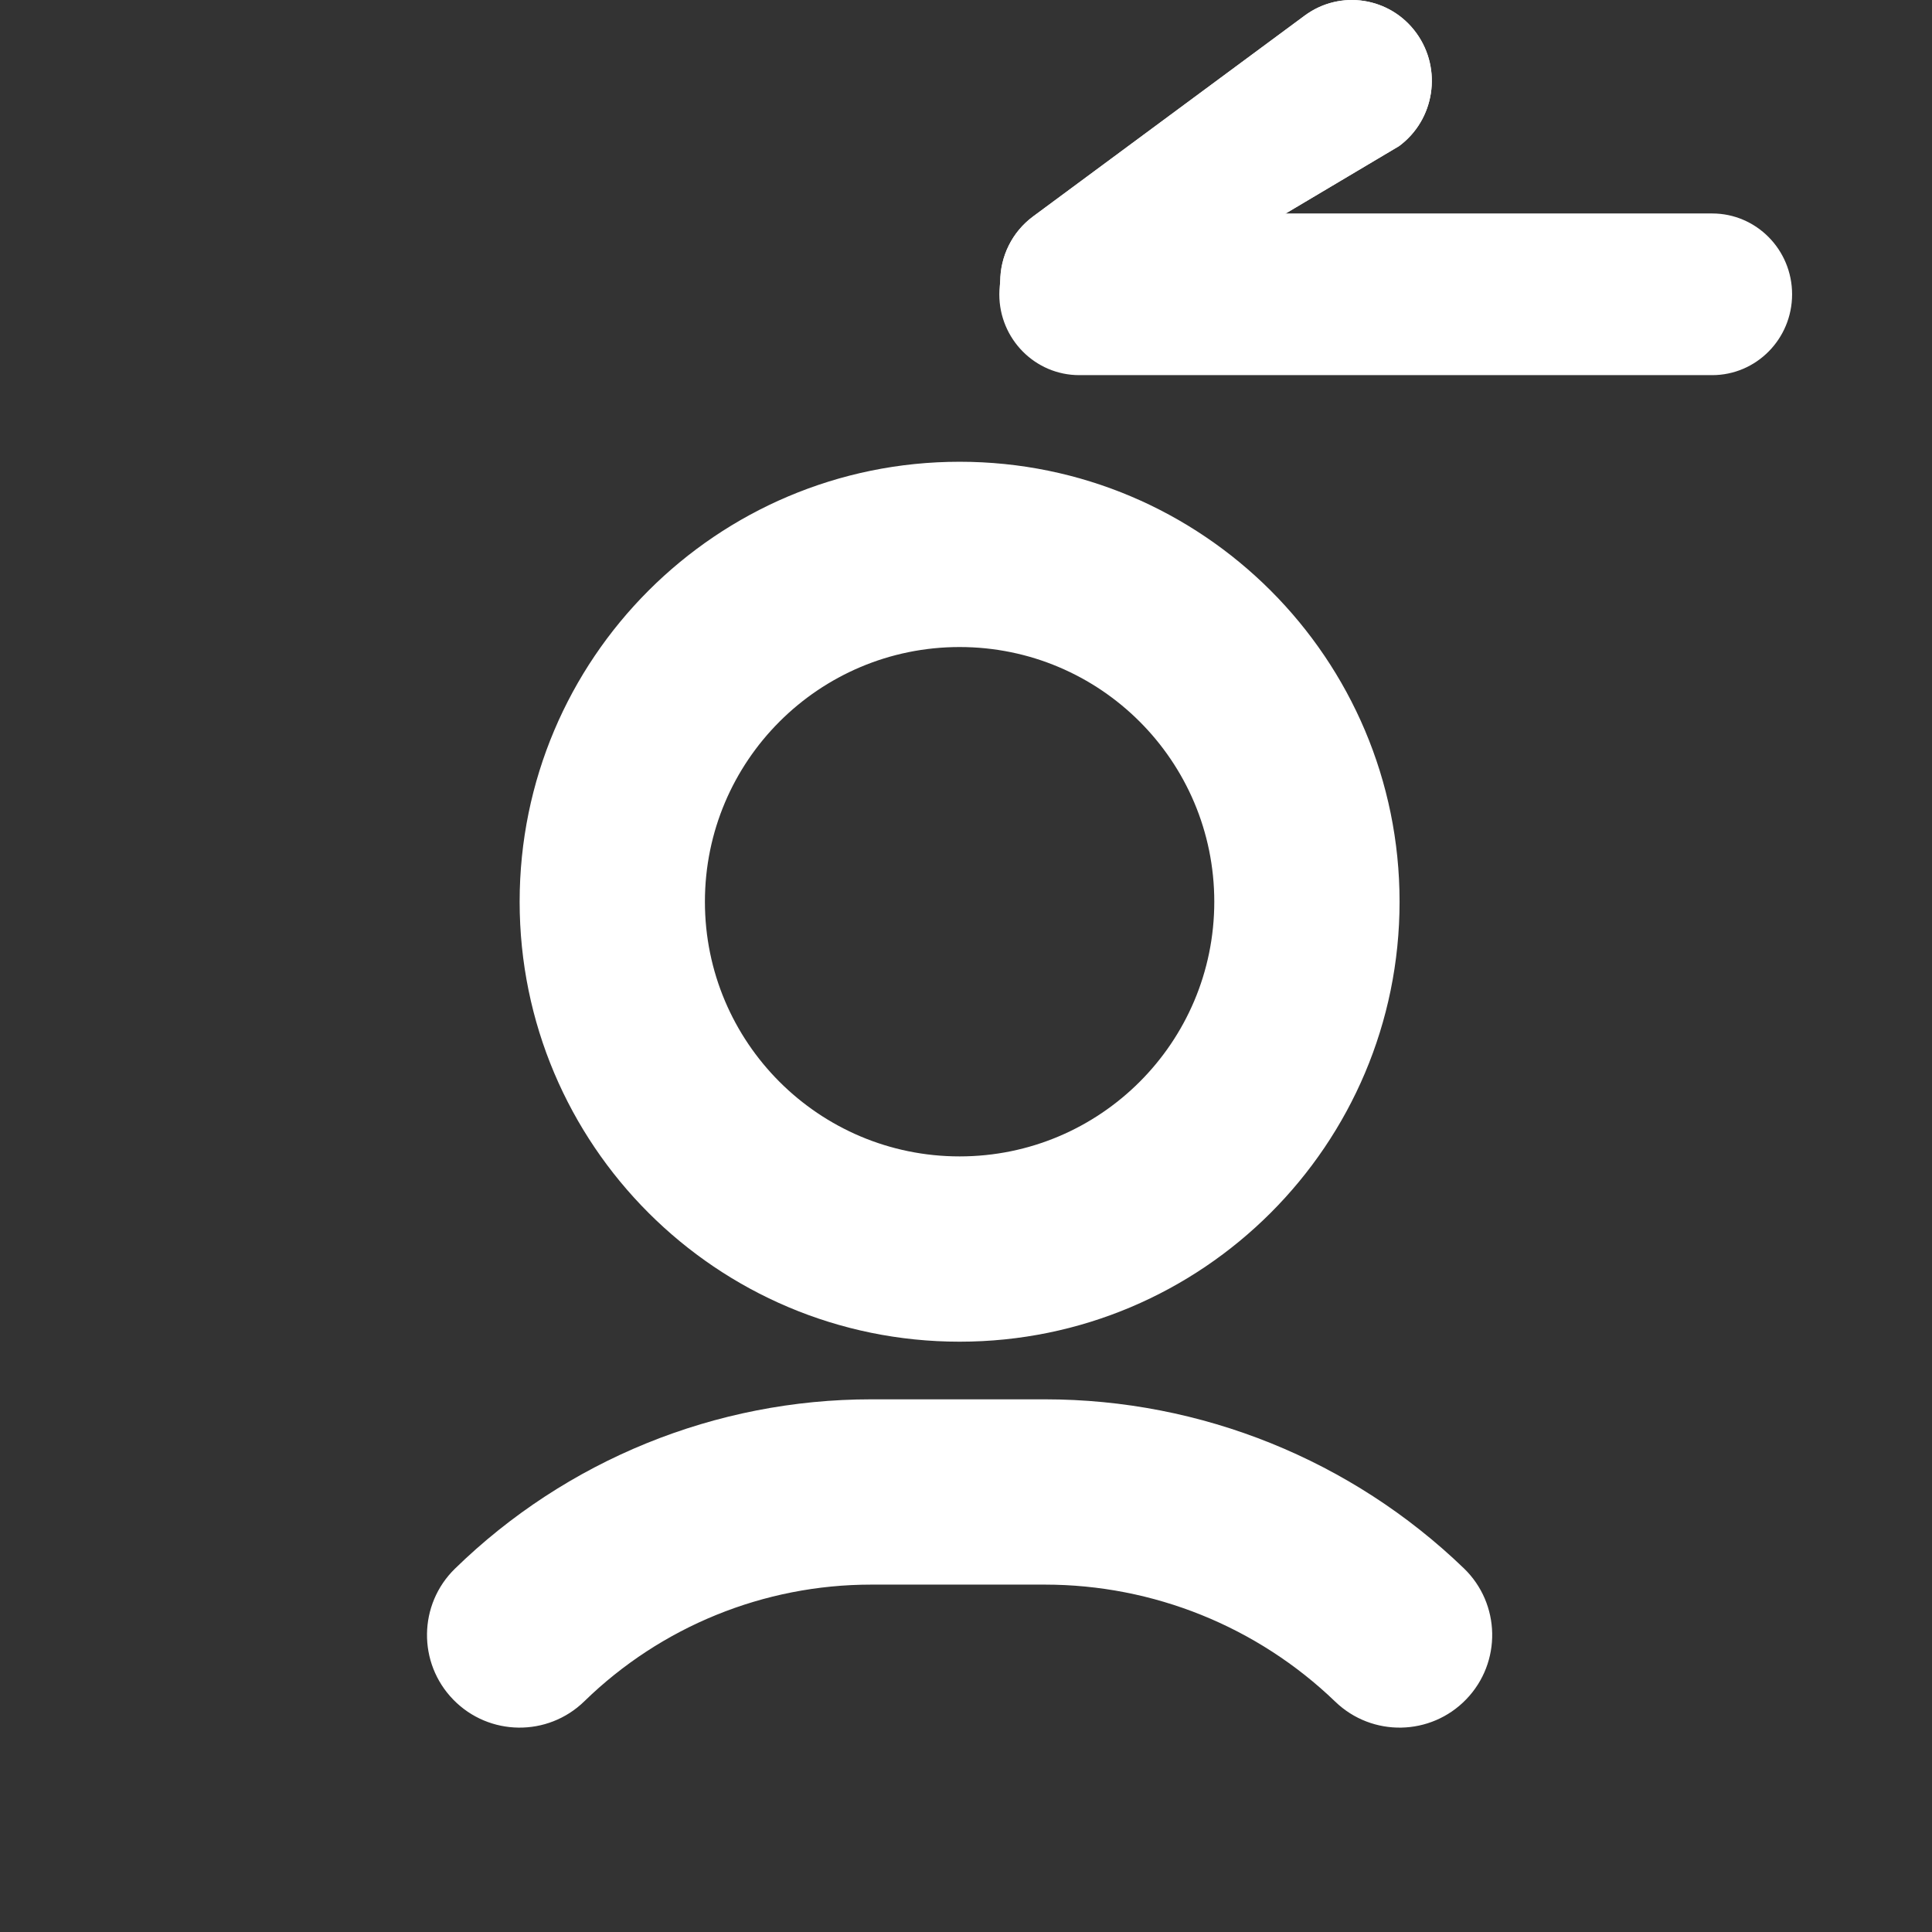 <svg width="145" height="145" viewBox="0 0 145 145" fill="none" xmlns="http://www.w3.org/2000/svg">
<rect x="0" y="0" width="145" height="145" fill="#333333" stroke="none"/>
<path fill-rule="evenodd" clip-rule="evenodd" d="M72.02 86.79C82.576 86.79 91.134 78.233 91.134 67.676C91.134 57.119 82.576 48.561 72.02 48.561C61.463 48.561 52.905 57.119 52.905 67.676C52.905 78.233 61.463 86.79 72.02 86.79ZM72.02 100.696C90.256 100.696 105.04 85.912 105.04 67.676C105.04 49.44 90.256 34.656 72.02 34.656C53.783 34.656 39 49.44 39 67.676C39 85.912 53.783 100.696 72.02 100.696Z" fill="white"/>
<path fill-rule="evenodd" clip-rule="evenodd" d="M65.381 118.928C57.337 118.928 49.613 122.071 43.854 127.686C41.105 130.367 36.703 130.312 34.022 127.563C31.341 124.814 31.397 120.412 34.146 117.731C42.501 109.583 53.71 105.022 65.381 105.022H78.425C90.15 105.022 101.419 109.567 109.863 117.702C112.629 120.366 112.711 124.767 110.047 127.532C107.383 130.298 102.982 130.38 100.216 127.716C94.363 122.078 86.552 118.928 78.425 118.928H65.381Z" fill="white"/>
<path fill-rule="evenodd" clip-rule="evenodd" d="M105.001 23.385C106.918 20.652 105.146 18.138 102.443 16.2L96.112 16.249L105.001 10.966C107.676 8.989 108.261 5.194 106.306 2.488C104.351 -0.217 100.597 -0.808 97.921 1.169L77.53 16.249C75.972 17.401 75.056 19.239 75.07 21.191C75.083 23.142 76.024 24.967 77.598 26.096L95.501 26.096C99.501 26.096 103.083 26.118 105.001 23.385Z" fill="white"/>
<path fill-rule="evenodd" clip-rule="evenodd" d="M105.001 23.385C106.918 20.652 105.146 18.138 102.443 16.2L96.112 16.249L105.001 10.966C107.676 8.989 108.261 5.194 106.306 2.488C104.351 -0.217 100.597 -0.808 97.921 1.169L77.53 16.249C75.972 17.401 75.056 19.239 75.07 21.191C75.083 23.142 76.024 24.967 77.598 26.096L95.501 26.096C99.501 26.096 103.083 26.118 105.001 23.385Z" fill="white"/>
<path fill-rule="evenodd" clip-rule="evenodd" d="M134.5 22.088C134.5 18.738 131.814 16.021 128.5 16.021L81 16.021C77.686 16.021 75 18.738 75 22.088C75 25.439 77.686 28.155 81 28.155L128.5 28.155C131.814 28.155 134.5 25.439 134.5 22.088Z" fill="white"/>
</svg>
